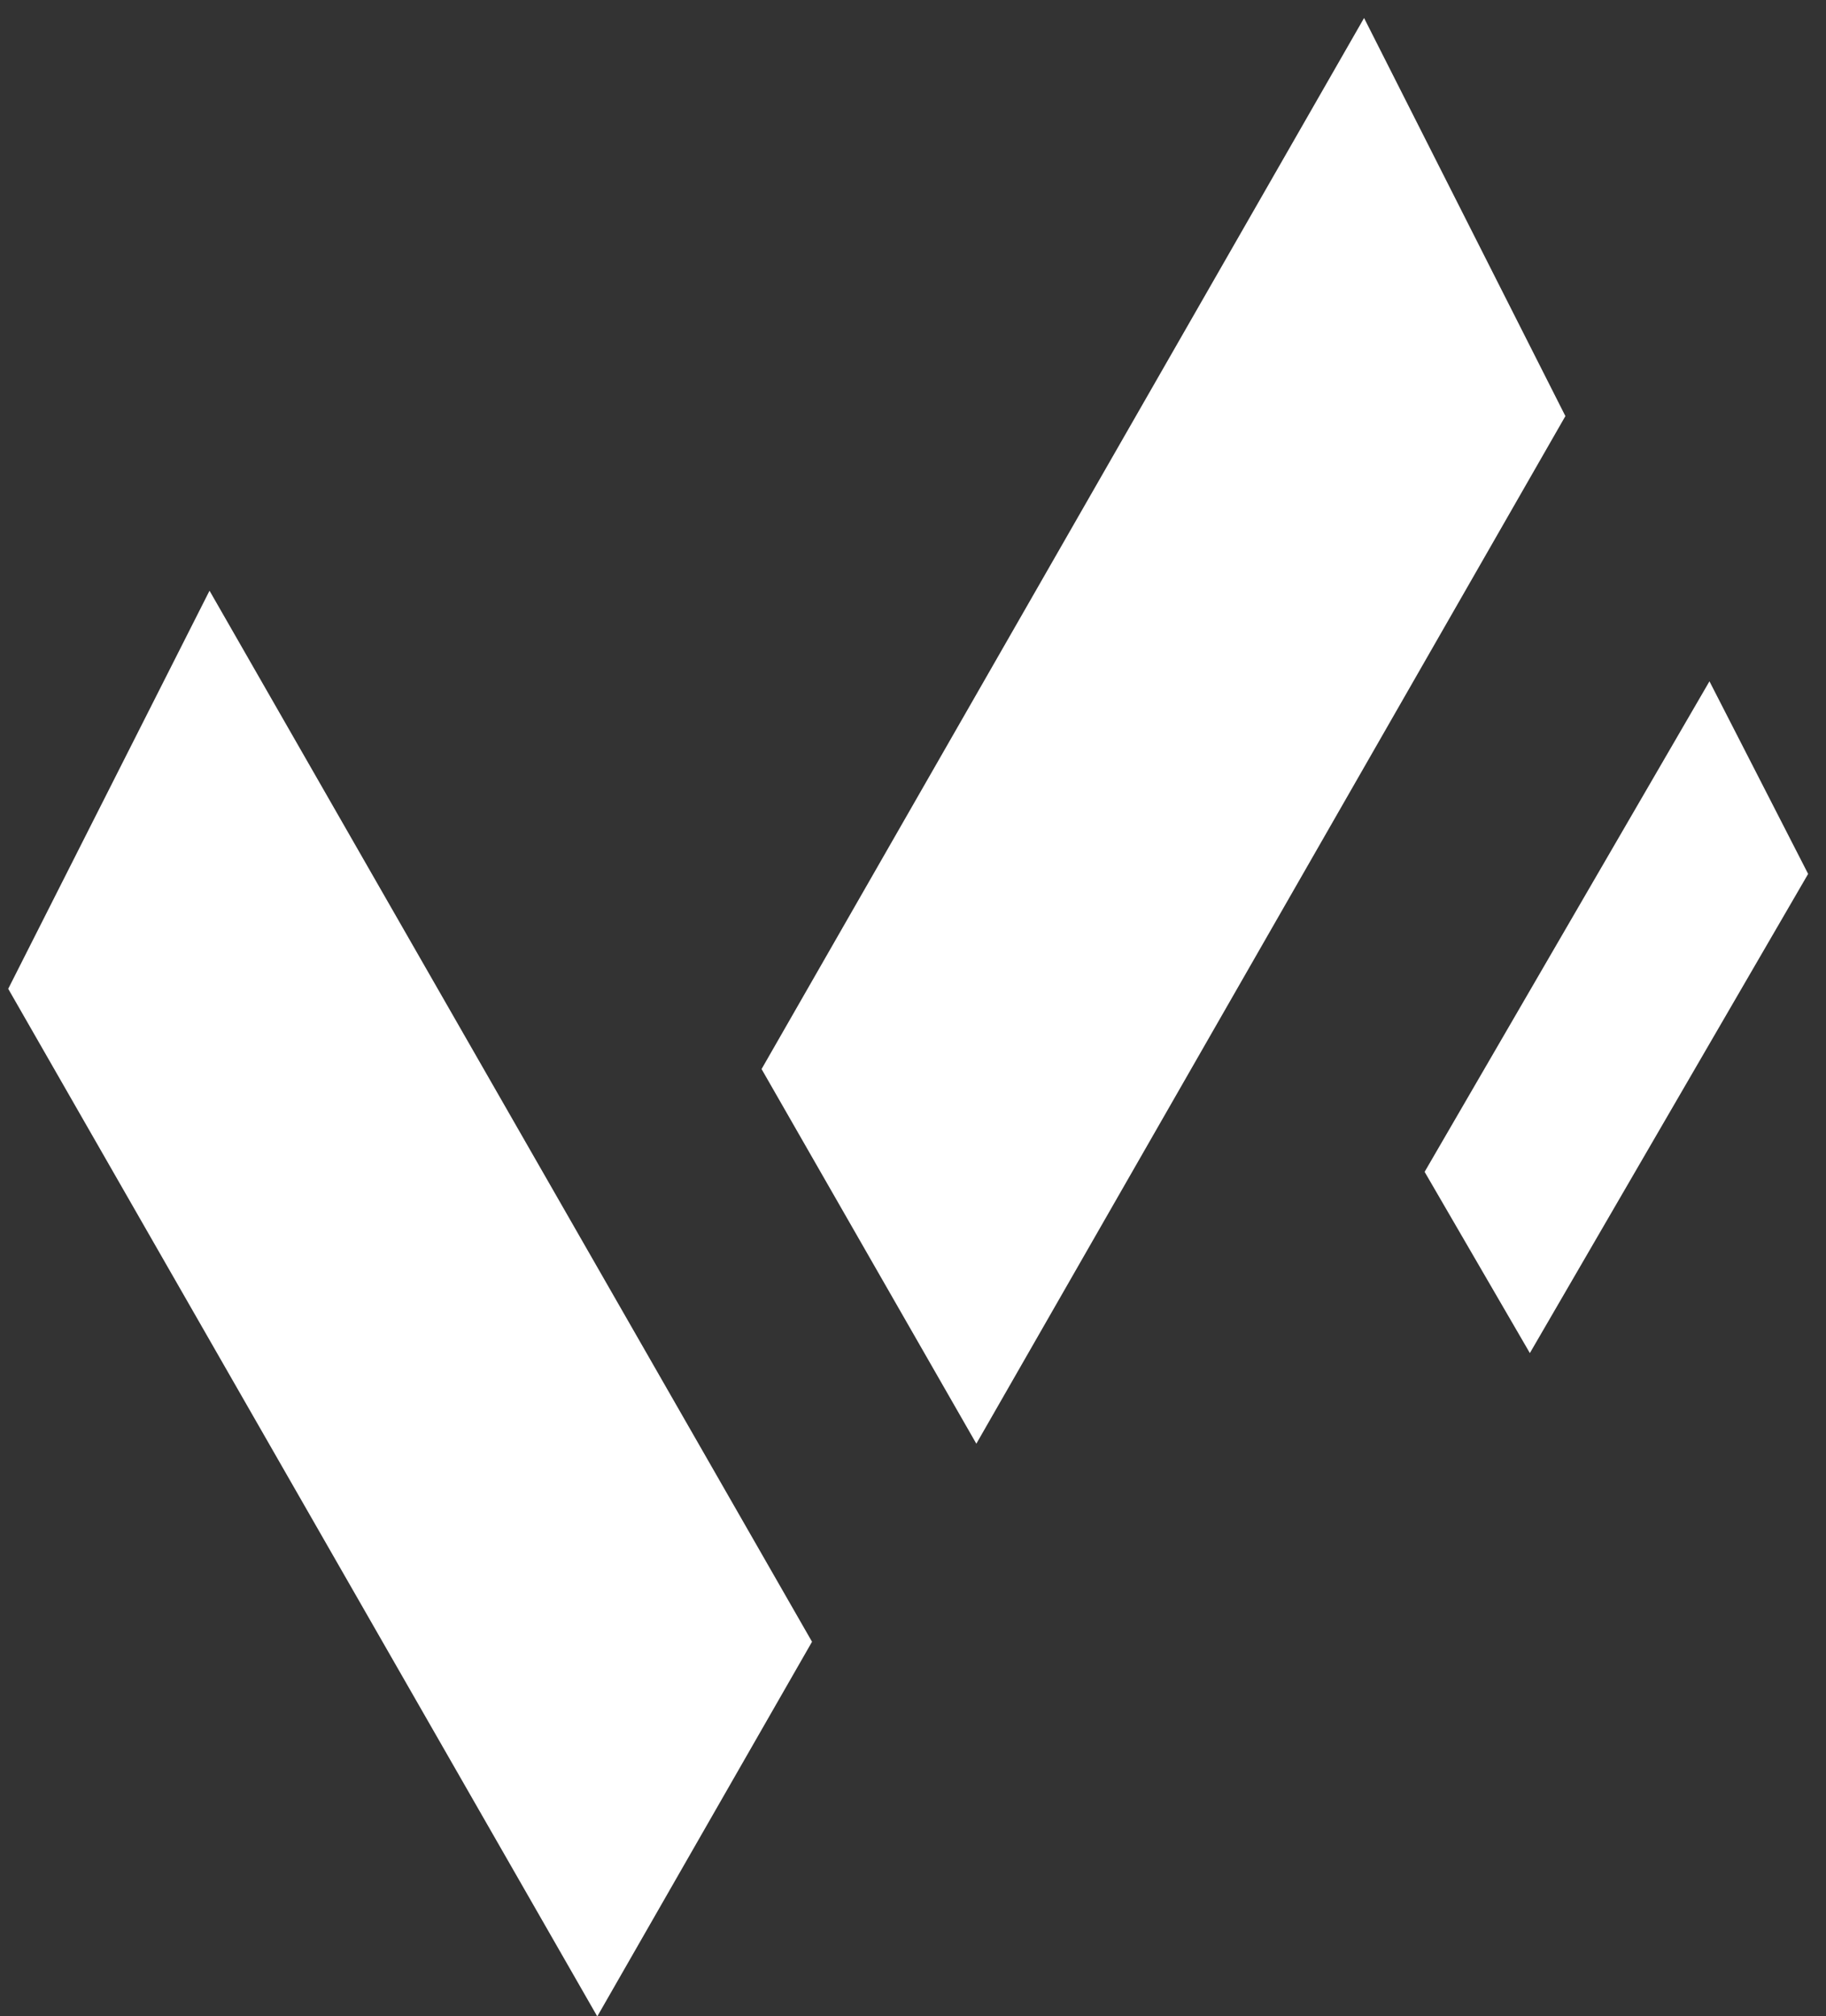 <svg width="96" height="106" viewBox="0 0 96 106" fill="none" xmlns="http://www.w3.org/2000/svg">
<rect x="0" y="0" width="96" height="106" fill="#333333" stroke="none"/>
<path d="M31.401 105L1 51.968L11.043 32.108L42.115 86.31L31.401 105Z" fill="white" stroke="white"/>
<path d="M51.33 74.892L81.731 21.86L71.687 2L40.615 56.202L51.33 74.892Z" fill="white" stroke="white"/>
<path d="M80.431 70.138L94.491 45.928L89.846 36.861L75.476 61.606L80.431 70.138Z" fill="white" stroke="white"/>
</svg>
